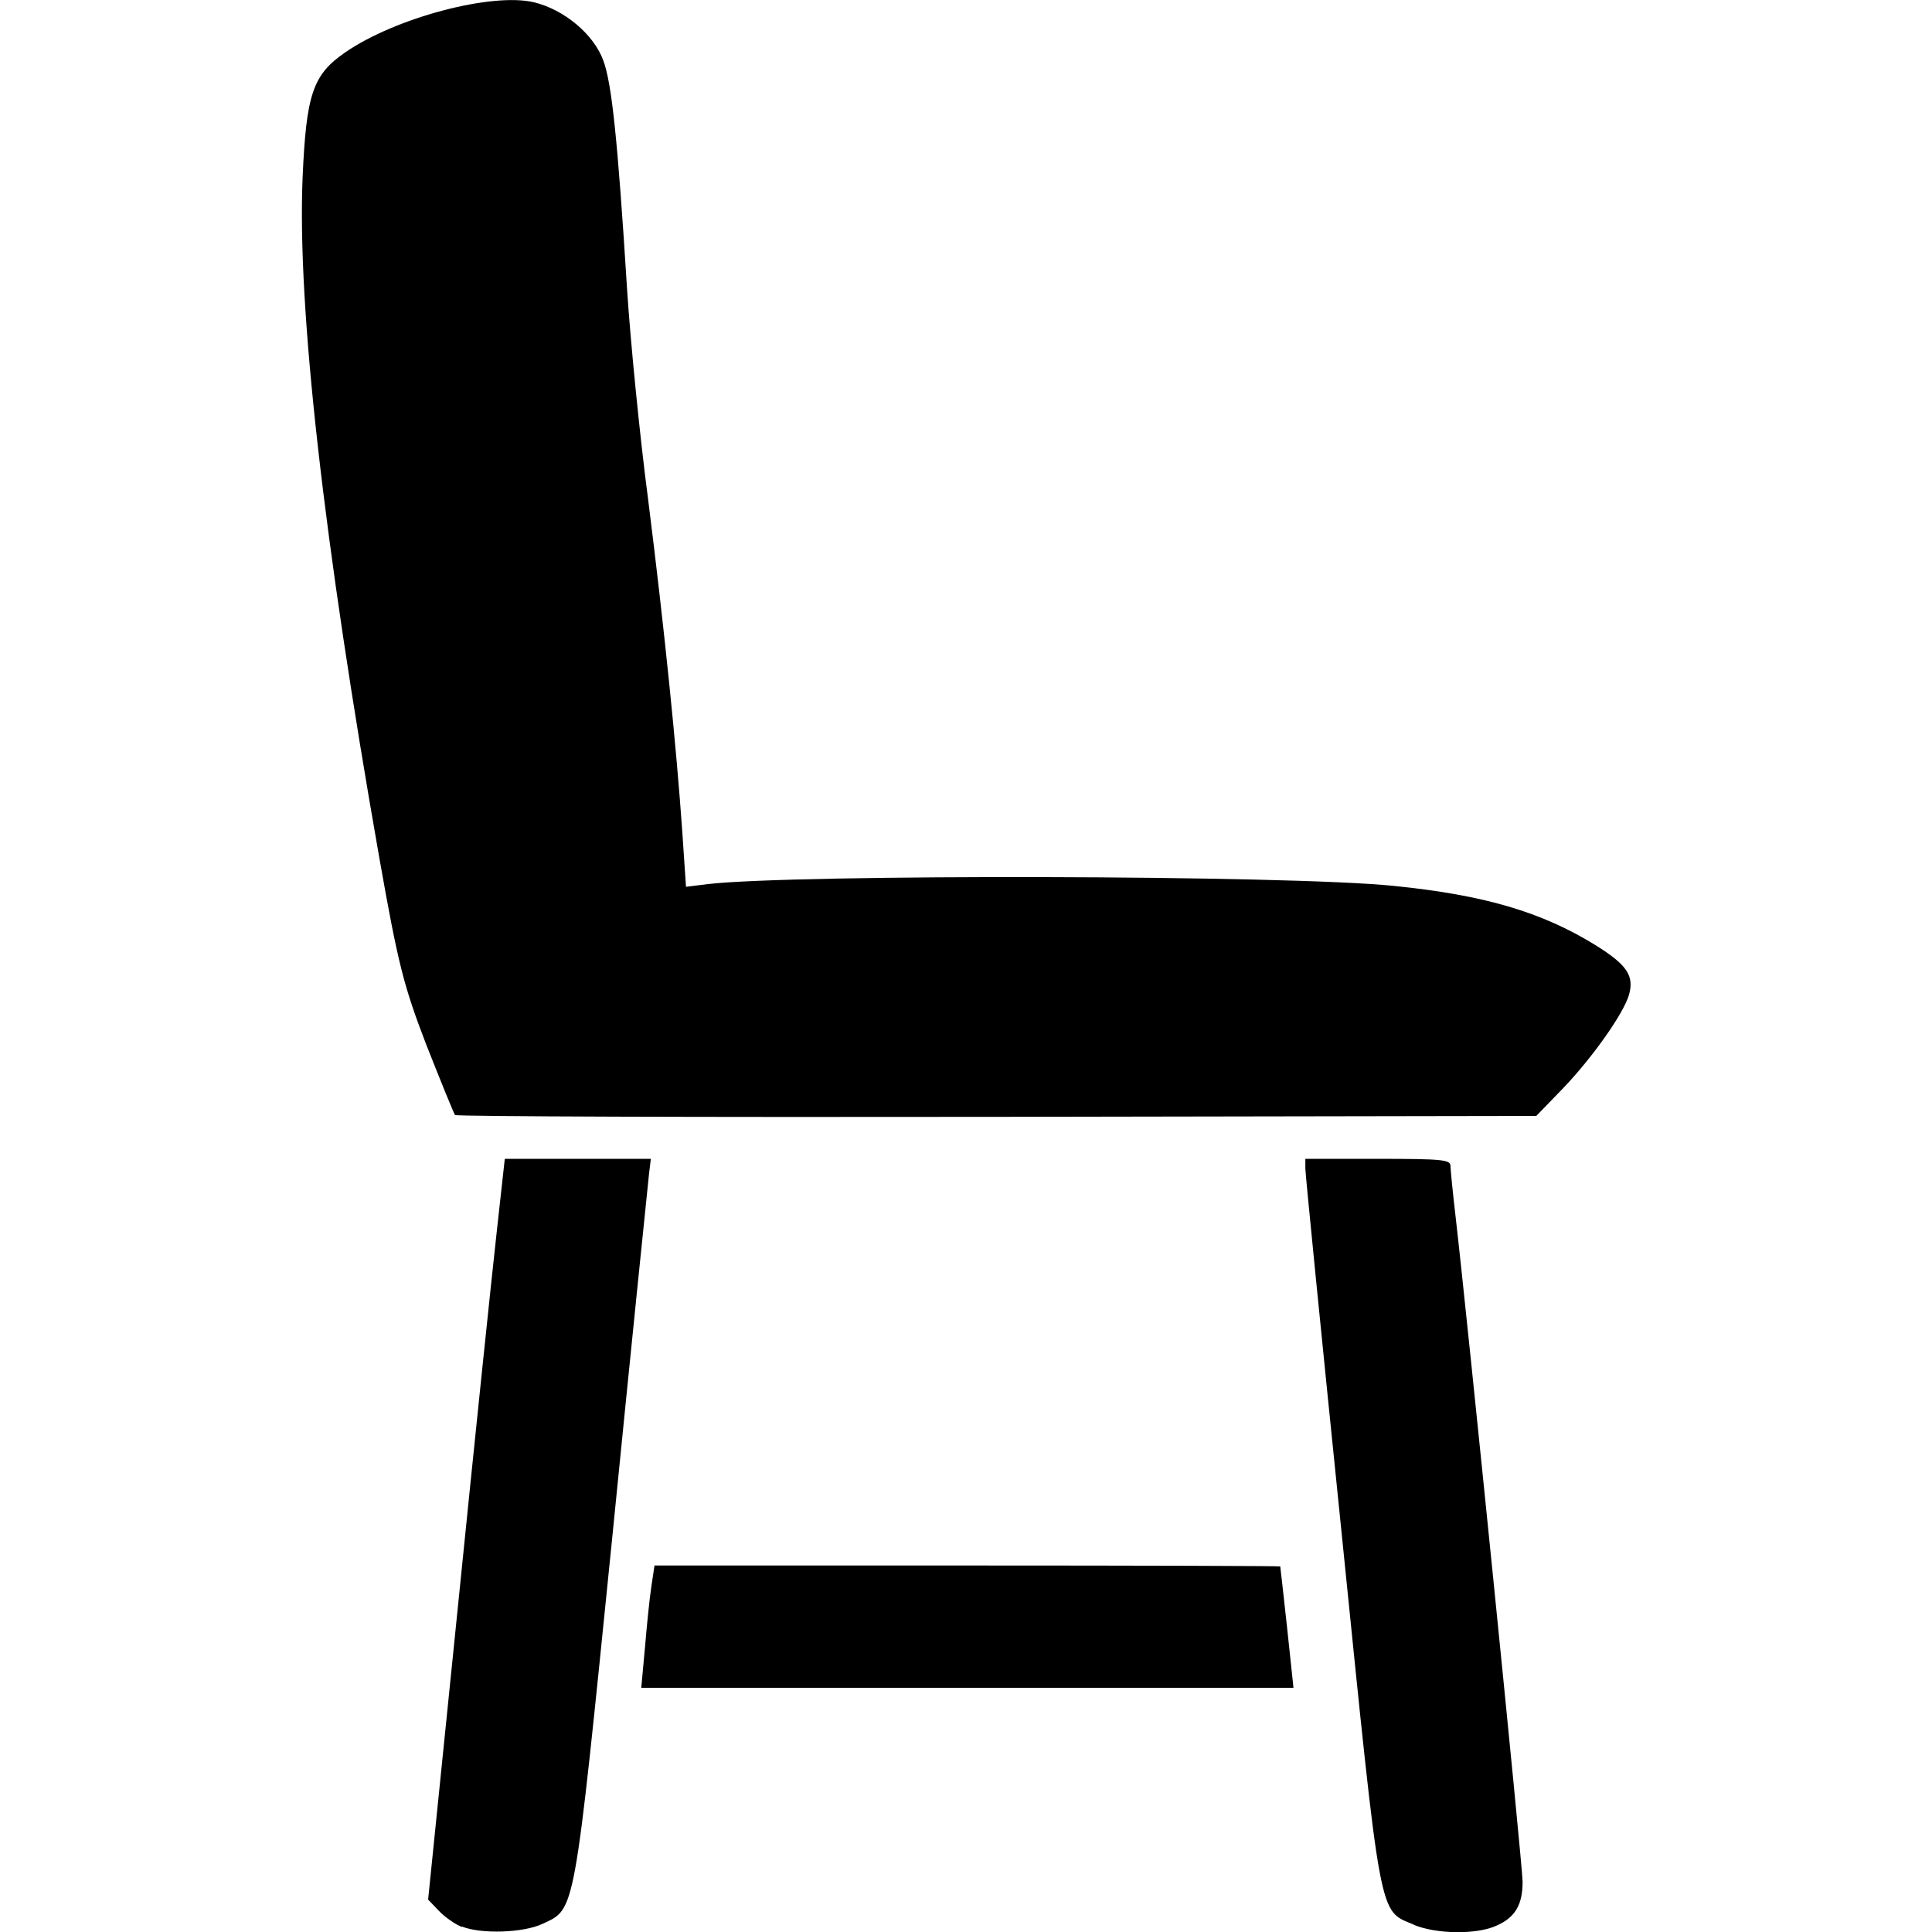 <?xml version="1.0" encoding="UTF-8" standalone="no"?>
<!-- Created with Inkscape (http://www.inkscape.org/) -->

<svg
   width="4.233mm"
   height="4.233mm"
   viewBox="0 0 4.233 4.233"
   version="1.1"
   id="svg5"
   inkscape:version="1.1.1 (3bf5ae0d25, 2021-09-20, custom)"
   sodipodi:docname="chair.svg"
   xmlns:inkscape="http://www.inkscape.org/namespaces/inkscape"
   xmlns:sodipodi="http://sodipodi.sourceforge.net/DTD/sodipodi-0.dtd"
   xmlns="http://www.w3.org/2000/svg"
   xmlns:svg="http://www.w3.org/2000/svg">
  <sodipodi:namedview
     id="namedview7"
     pagecolor="#ffffff"
     bordercolor="#666666"
     borderopacity="1.0"
     inkscape:pageshadow="2"
     inkscape:pageopacity="0.0"
     inkscape:pagecheckerboard="0"
     inkscape:document-units="mm"
     showgrid="false"
     inkscape:zoom="16.831681"
     inkscape:cx="11.139707"
     inkscape:cy="18.447355"
     inkscape:window-width="1457"
     inkscape:window-height="1047"
     inkscape:window-x="313"
     inkscape:window-y="81"
     inkscape:window-maximized="0"
     inkscape:current-layer="layer1" />
  <defs
     id="defs2" />
  <g
     inkscape:label="Layer 1"
     inkscape:groupmode="layer"
     id="layer1">
    <path
       style="fill:#000000;stroke-width:0.01"
       d="m 1.012,4.222 c -0.015,-0.006 -0.038,-0.022 -0.051,-0.036 L 0.938,4.162 1.004,3.513 C 1.04,3.156 1.078,2.791 1.088,2.702 L 1.106,2.539 H 1.266 1.426 l -0.004,0.033 c -0.002,0.018 -0.039,0.379 -0.081,0.801 -0.084,0.831 -0.08,0.808 -0.152,0.842 -0.042,0.02 -0.135,0.023 -0.177,0.006 z m 2.086,-0.005 C 3.02,4.184 3.027,4.221 2.94,3.364 2.896,2.934 2.86,2.572 2.86,2.56 v -0.021 h 0.159 c 0.144,0 0.159,0.002 0.159,0.016 2.148e-4,0.009 0.005,0.058 0.011,0.109 0.025,0.215 0.147,1.423 0.147,1.459 0,0.05 -0.016,0.078 -0.057,0.096 -0.043,0.02 -0.132,0.019 -0.182,-0.002 z M 1.413,3.611 c 0.004,-0.048 0.01,-0.108 0.014,-0.134 l 0.007,-0.047 H 2.119 c 0.377,0 0.685,0.001 0.686,0.002 3.433e-4,0.001 0.007,0.061 0.015,0.134 l 0.014,0.132 H 2.119 1.405 Z M 0.997,2.443 C 0.994,2.439 0.966,2.37 0.934,2.289 0.884,2.159 0.872,2.111 0.831,1.879 0.709,1.186 0.651,0.674 0.663,0.389 0.671,0.207 0.685,0.164 0.756,0.115 0.866,0.039 1.077,-0.017 1.17,0.005 c 0.066,0.016 0.131,0.07 0.152,0.128 0.018,0.049 0.031,0.166 0.052,0.502 0.007,0.108 0.027,0.315 0.046,0.459 0.036,0.286 0.062,0.543 0.075,0.73 l 0.008,0.119 0.048,-0.006 c 0.19,-0.022 1.272,-0.02 1.503,0.004 0.198,0.02 0.324,0.057 0.442,0.13 0.069,0.043 0.085,0.067 0.073,0.109 -0.012,0.041 -0.08,0.137 -0.143,0.203 l -0.06,0.062 -1.182,0.002 c -0.65,0.001 -1.184,-7.584e-4 -1.187,-0.004 z"
       id="path836" />
  </g>
</svg>
